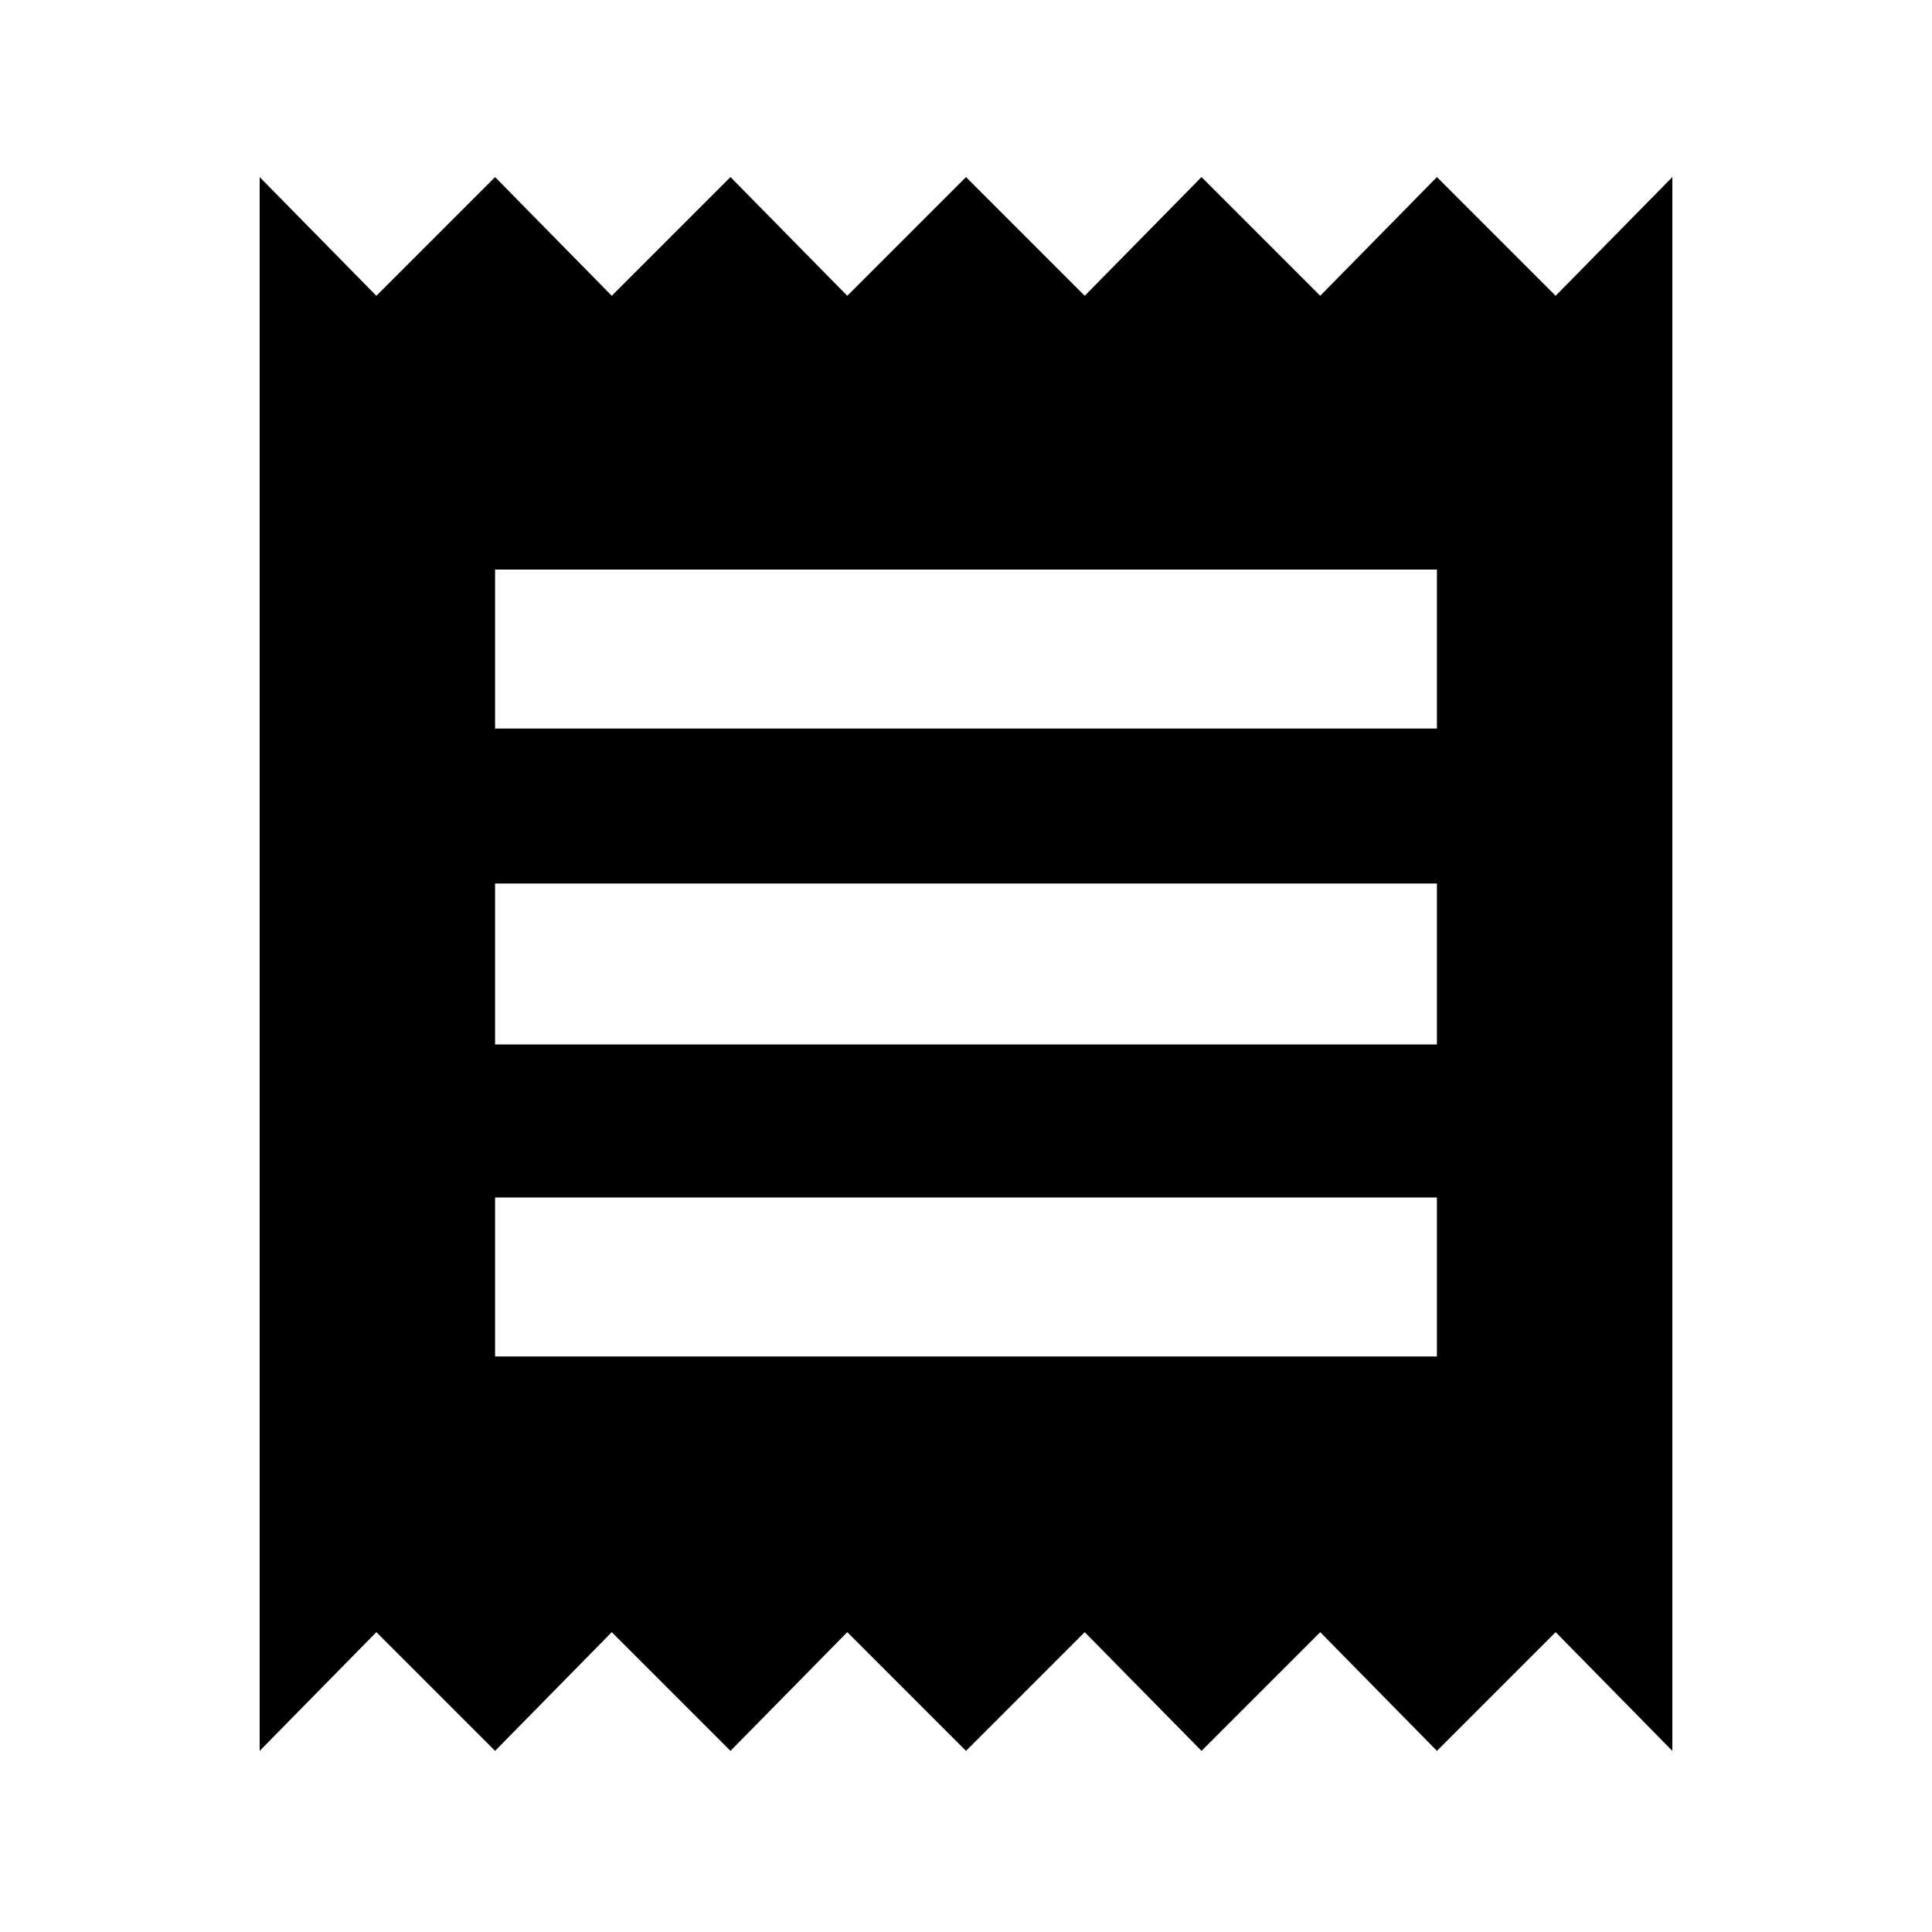 <svg xmlns="http://www.w3.org/2000/svg" height="20" width="20"><path d="M2.688 18.125V1.833L3.896 3.062L5.125 1.833L6.333 3.062L7.562 1.833L8.771 3.062L10 1.833L11.229 3.062L12.438 1.833L13.667 3.062L14.875 1.833L16.104 3.062L17.312 1.833V18.125L16.104 16.896L14.875 18.125L13.667 16.896L12.438 18.125L11.229 16.896L10 18.125L8.771 16.896L7.562 18.125L6.333 16.896L5.125 18.125L3.896 16.896ZM5.125 14.042H14.875V12.396H5.125ZM5.125 10.812H14.875V9.146H5.125ZM5.125 7.542H14.875V5.896H5.125Z"/></svg>